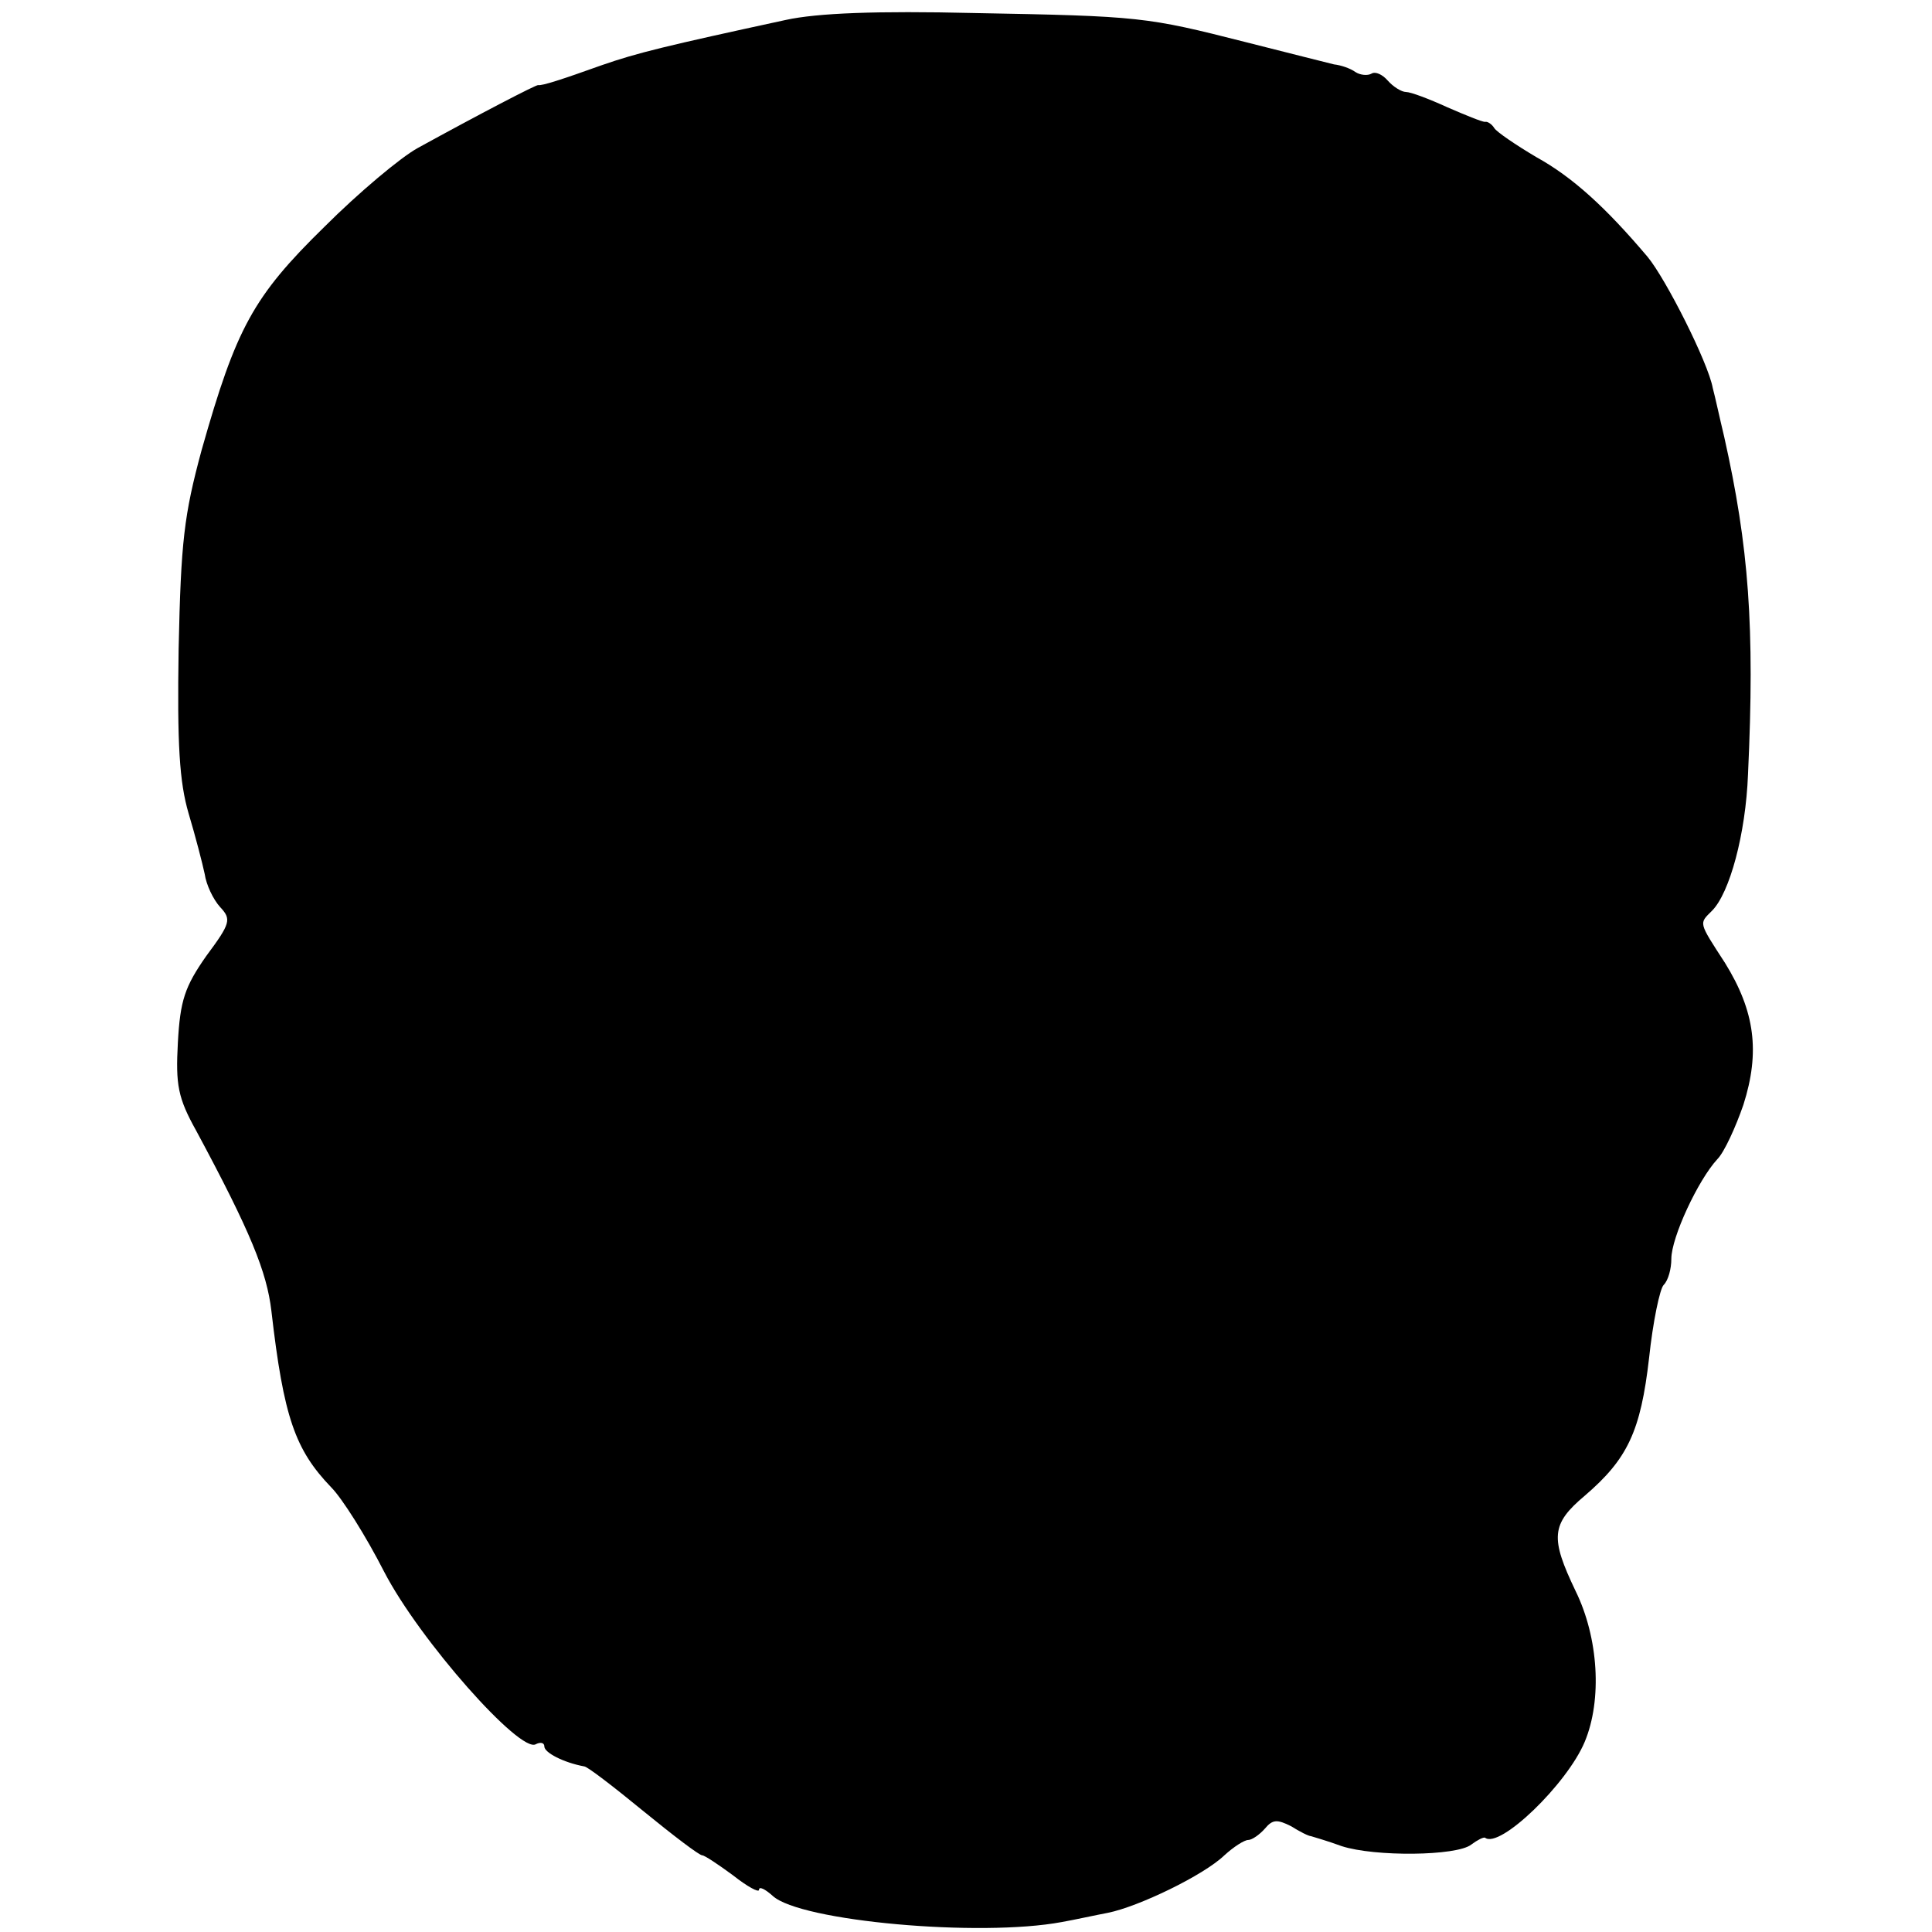 <?xml version="1.0" standalone="no"?>
<!DOCTYPE svg PUBLIC "-//W3C//DTD SVG 20010904//EN"
 "http://www.w3.org/TR/2001/REC-SVG-20010904/DTD/svg10.dtd">
<svg version="1.0" xmlns="http://www.w3.org/2000/svg"
 width="252pt" height="252pt" viewBox="0 0 252 252"
 preserveAspectRatio="xMidYMid meet">
<g transform="translate(0,252) scale(0.1,-0.1)"
fill="#000000" stroke="none">
<path d="M1025 2494 c-157 -34 -194 -43 -240 -59 -53 -19 -78 -27 -83 -26 -2
1 -77 -38 -157 -82 -22 -12 -77 -58 -122 -103 -93 -91 -115 -132 -160 -291
-23 -85 -27 -119 -30 -259 -2 -125 1 -174 13 -215 9 -30 18 -65 21 -79 2 -14
11 -33 20 -43 15 -16 14 -21 -18 -64 -28 -40 -34 -58 -37 -113 -3 -55 0 -72
24 -115 71 -132 92 -184 98 -235 16 -139 31 -181 78 -230 14 -14 45 -63 69
-110 46 -89 178 -238 198 -225 6 3 11 2 11 -3 0 -8 25 -21 52 -26 4 0 39 -27
78 -59 38 -31 72 -57 76 -57 3 0 21 -12 40 -26 19 -15 34 -23 34 -19 0 5 8 1
18 -8 36 -33 270 -54 377 -34 17 3 44 9 60 12 40 8 125 49 152 75 12 11 26 20
31 20 5 0 15 7 22 15 10 12 16 12 34 3 11 -7 23 -13 26 -13 3 -1 21 -6 40 -13
43 -14 150 -13 169 2 8 6 16 10 18 9 19 -15 107 70 130 125 23 55 18 136 -12
197 -33 69 -32 87 12 124 56 48 73 84 84 180 5 47 14 90 19 95 6 6 10 21 10
34 0 28 35 103 60 130 9 9 24 42 34 71 22 69 15 122 -24 185 -35 54 -34 51
-17 68 23 23 44 100 47 178 9 193 1 297 -31 440 -6 25 -12 53 -15 64 -6 33
-61 142 -85 171 -55 65 -98 104 -145 130 -27 16 -52 33 -55 38 -3 5 -9 9 -12
8 -4 0 -26 9 -49 19 -24 11 -48 20 -54 20 -6 0 -17 7 -24 15 -7 8 -16 12 -21
9 -5 -3 -15 -2 -21 2 -7 5 -19 9 -28 10 -8 2 -60 15 -115 29 -130 33 -137 34
-355 38 -126 3 -204 0 -245 -9z"/>
</g>
</svg>
